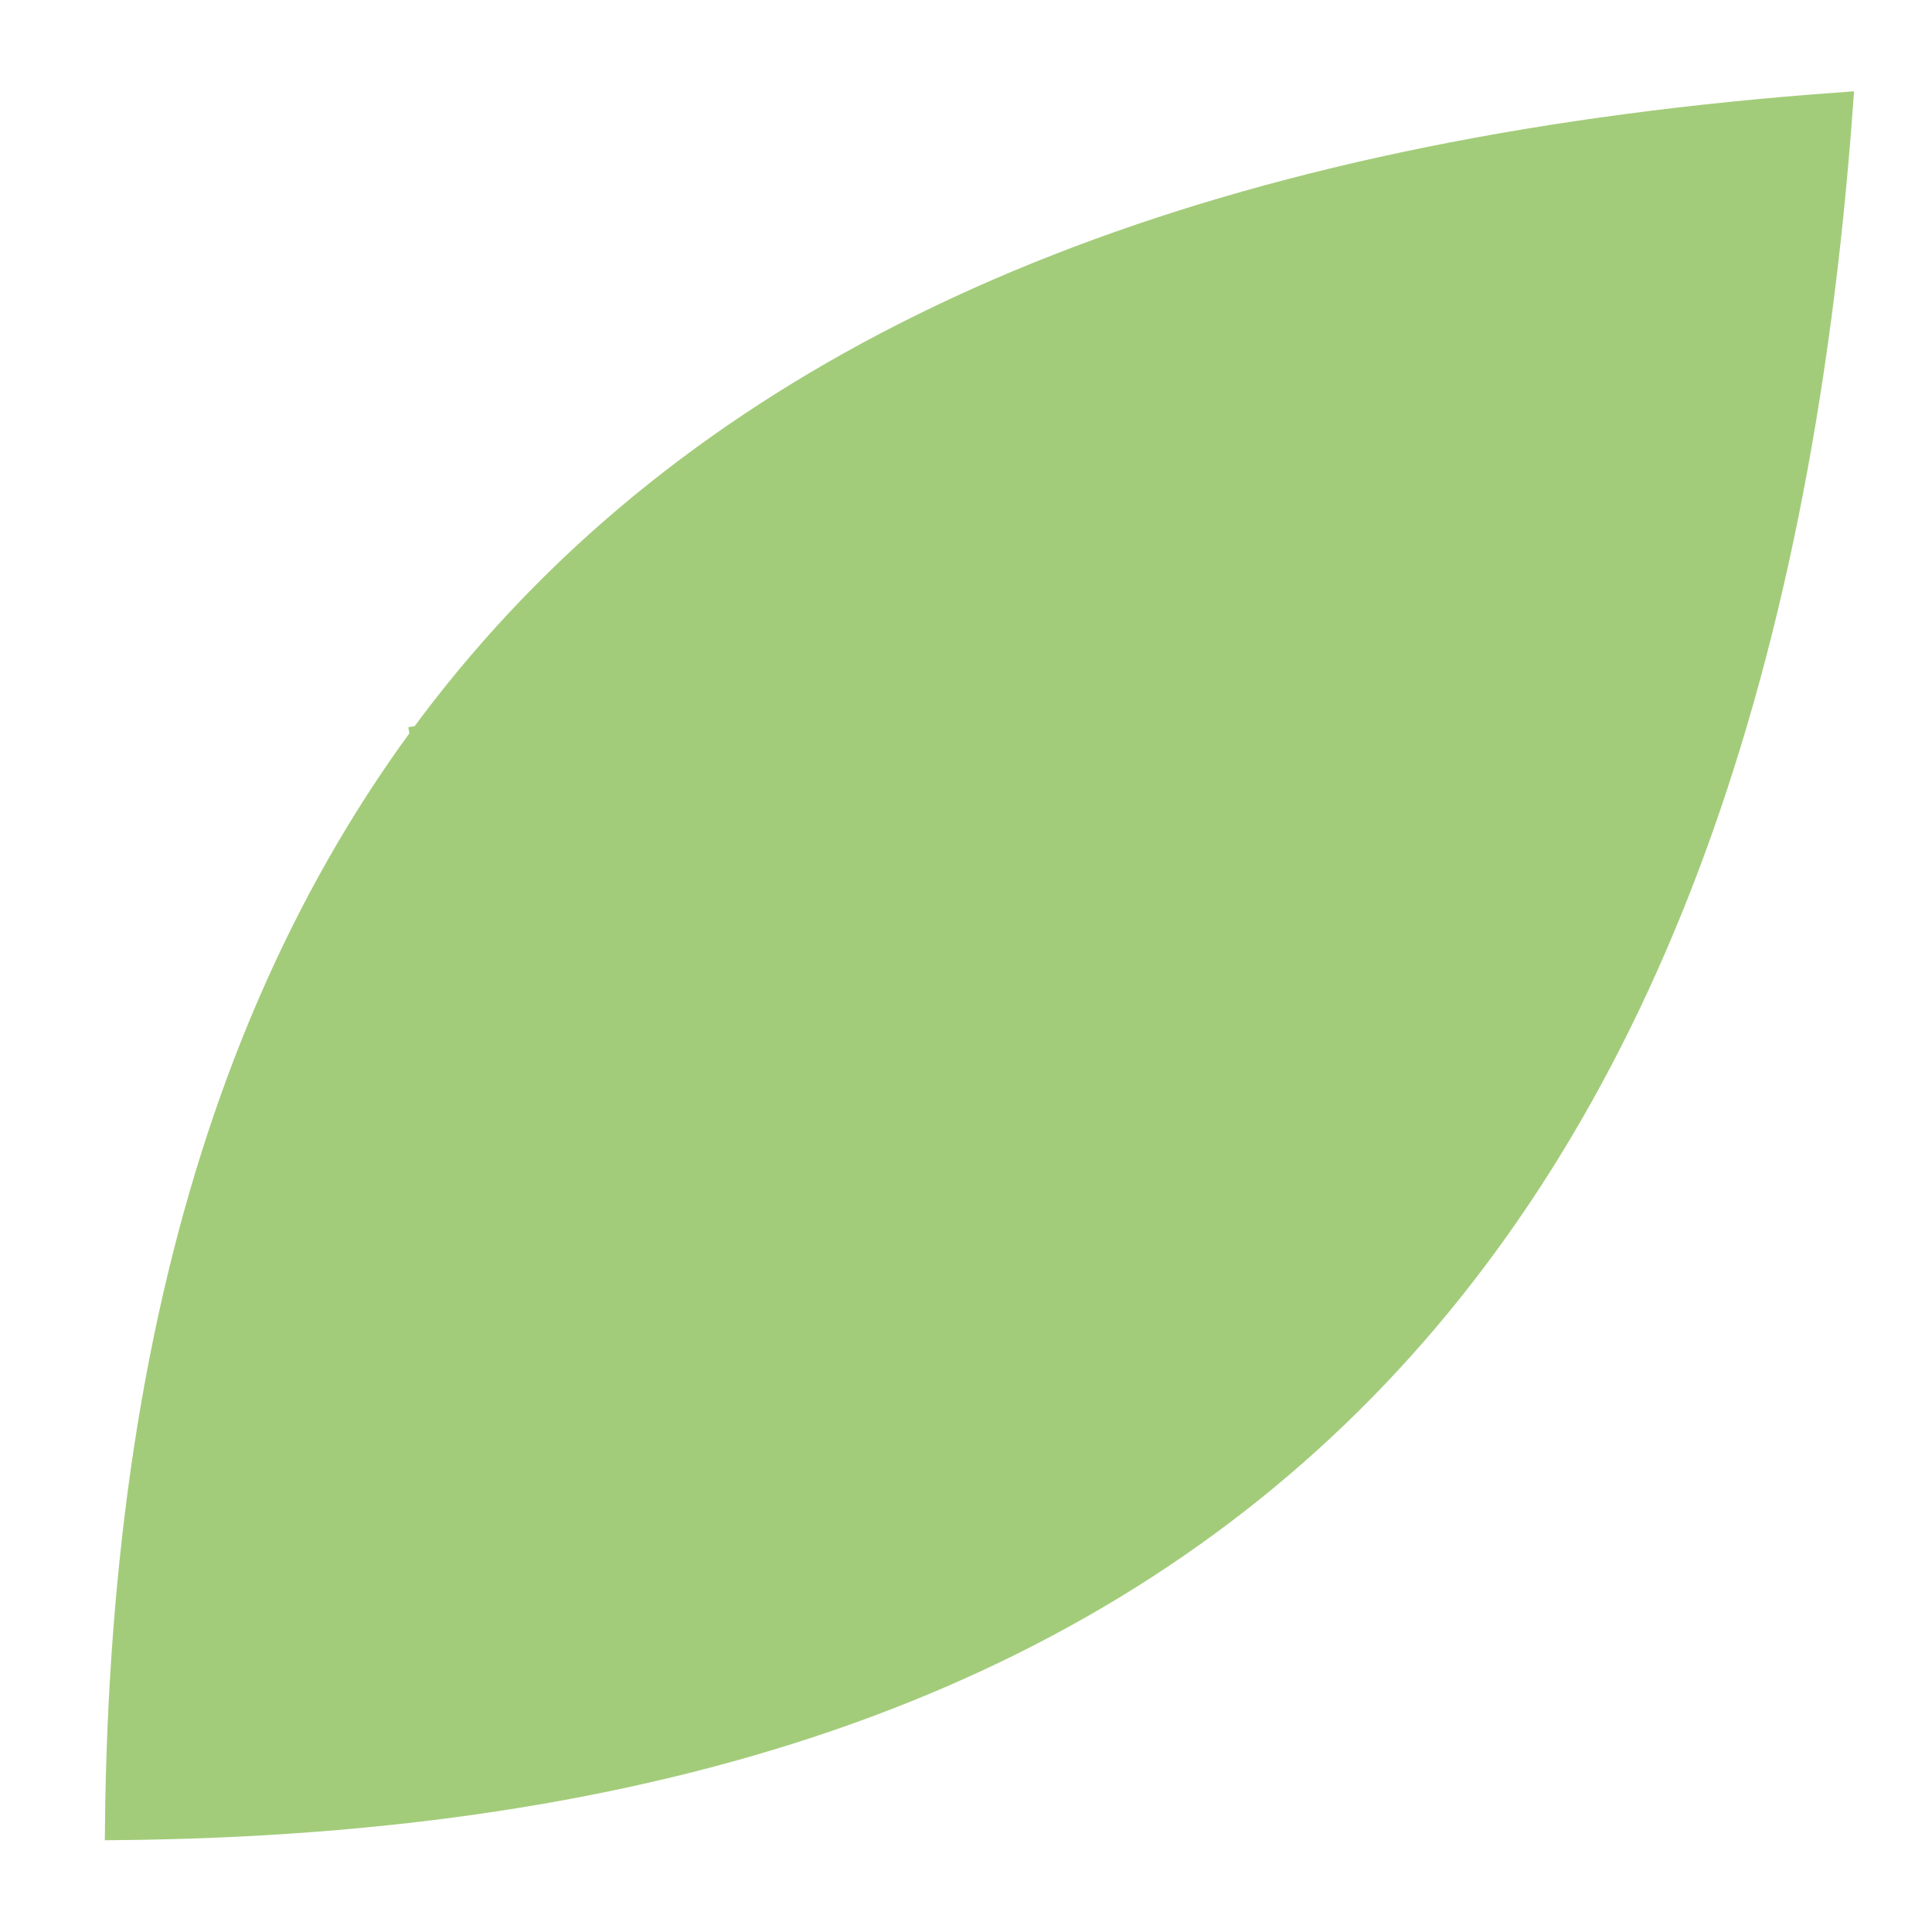 <svg xmlns="http://www.w3.org/2000/svg" viewBox="0 0 70.87 70.87"><defs><style>.cls-1{fill:#a3cc7a;stroke:#a3cc7a;stroke-miterlimit:10;}</style></defs><title>leaf</title><g id="leaf"><path class="cls-1" d="M67.47,3.89C64.33,46.84,43.69,66.61,4.35,67,4.75,27.68,24.52,7,67.47,3.89Z"/><path class="cls-1" d="M67.47,3.89C38.8,27,20.5,45.7,4.35,67"/><line class="cls-1" x1="26.7" y1="40.66" x2="54.26" y2="45"/><line class="cls-1" x1="45.24" y1="22.8" x2="64.32" y2="23.9"/><line class="cls-1" x1="11.83" y1="57.53" x2="35.37" y2="60.7"/><line class="cls-1" x1="37.57" y1="29.92" x2="36.35" y2="10.85"/><line class="cls-1" x1="19.26" y1="48.61" x2="15.47" y2="26.59"/></g></svg>